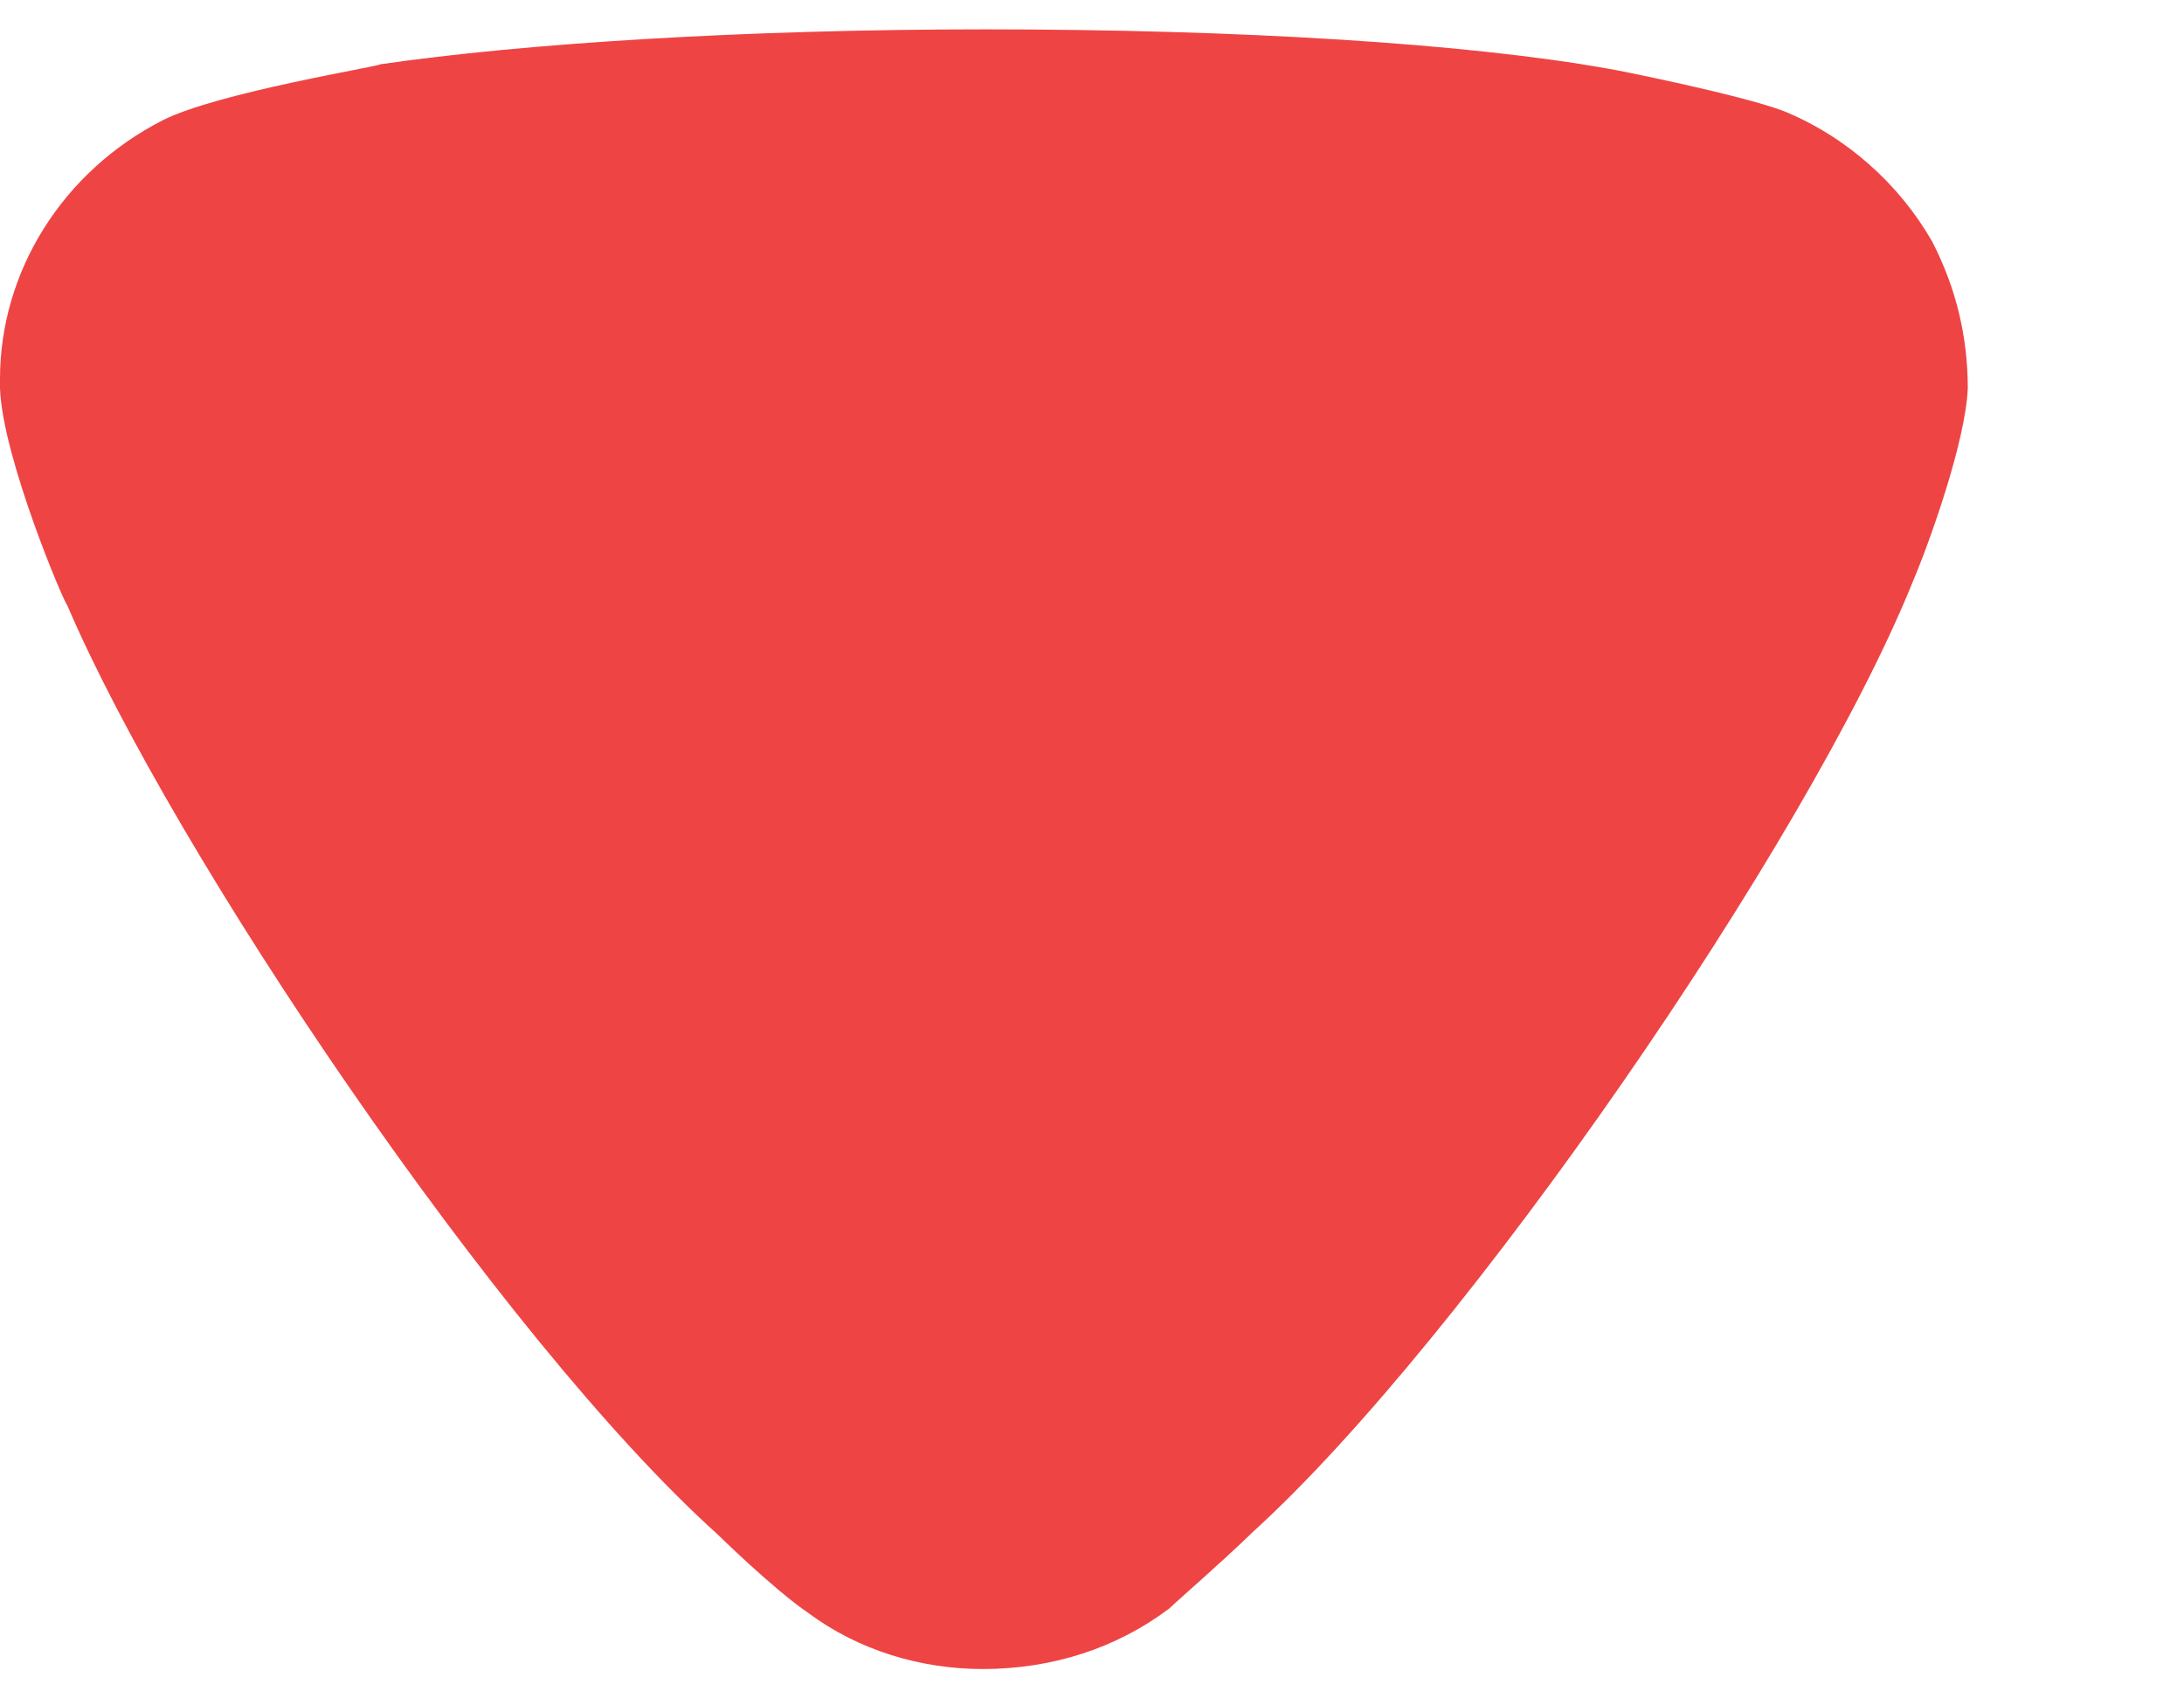 <svg width="9" height="7" viewBox="0 0 9 7" fill="none" xmlns="http://www.w3.org/2000/svg">
<path d="M4.819 6.629C4.858 6.591 5.026 6.447 5.164 6.313C6.031 5.525 7.45 3.471 7.883 2.396C7.952 2.233 8.1 1.82 8.109 1.6C8.109 1.388 8.061 1.187 7.962 0.995C7.824 0.755 7.607 0.563 7.351 0.458C7.173 0.39 6.641 0.284 6.632 0.284C6.05 0.179 5.105 0.121 4.06 0.121C3.065 0.121 2.158 0.179 1.567 0.265C1.558 0.275 0.897 0.381 0.67 0.496C0.257 0.707 0 1.12 0 1.562V1.6C0.01 1.887 0.267 2.492 0.276 2.492C0.71 3.51 2.06 5.516 2.956 6.323C2.956 6.323 3.187 6.55 3.331 6.648C3.538 6.802 3.794 6.879 4.05 6.879C4.336 6.879 4.602 6.793 4.819 6.629Z" fill="#EF4444"/>
</svg>
